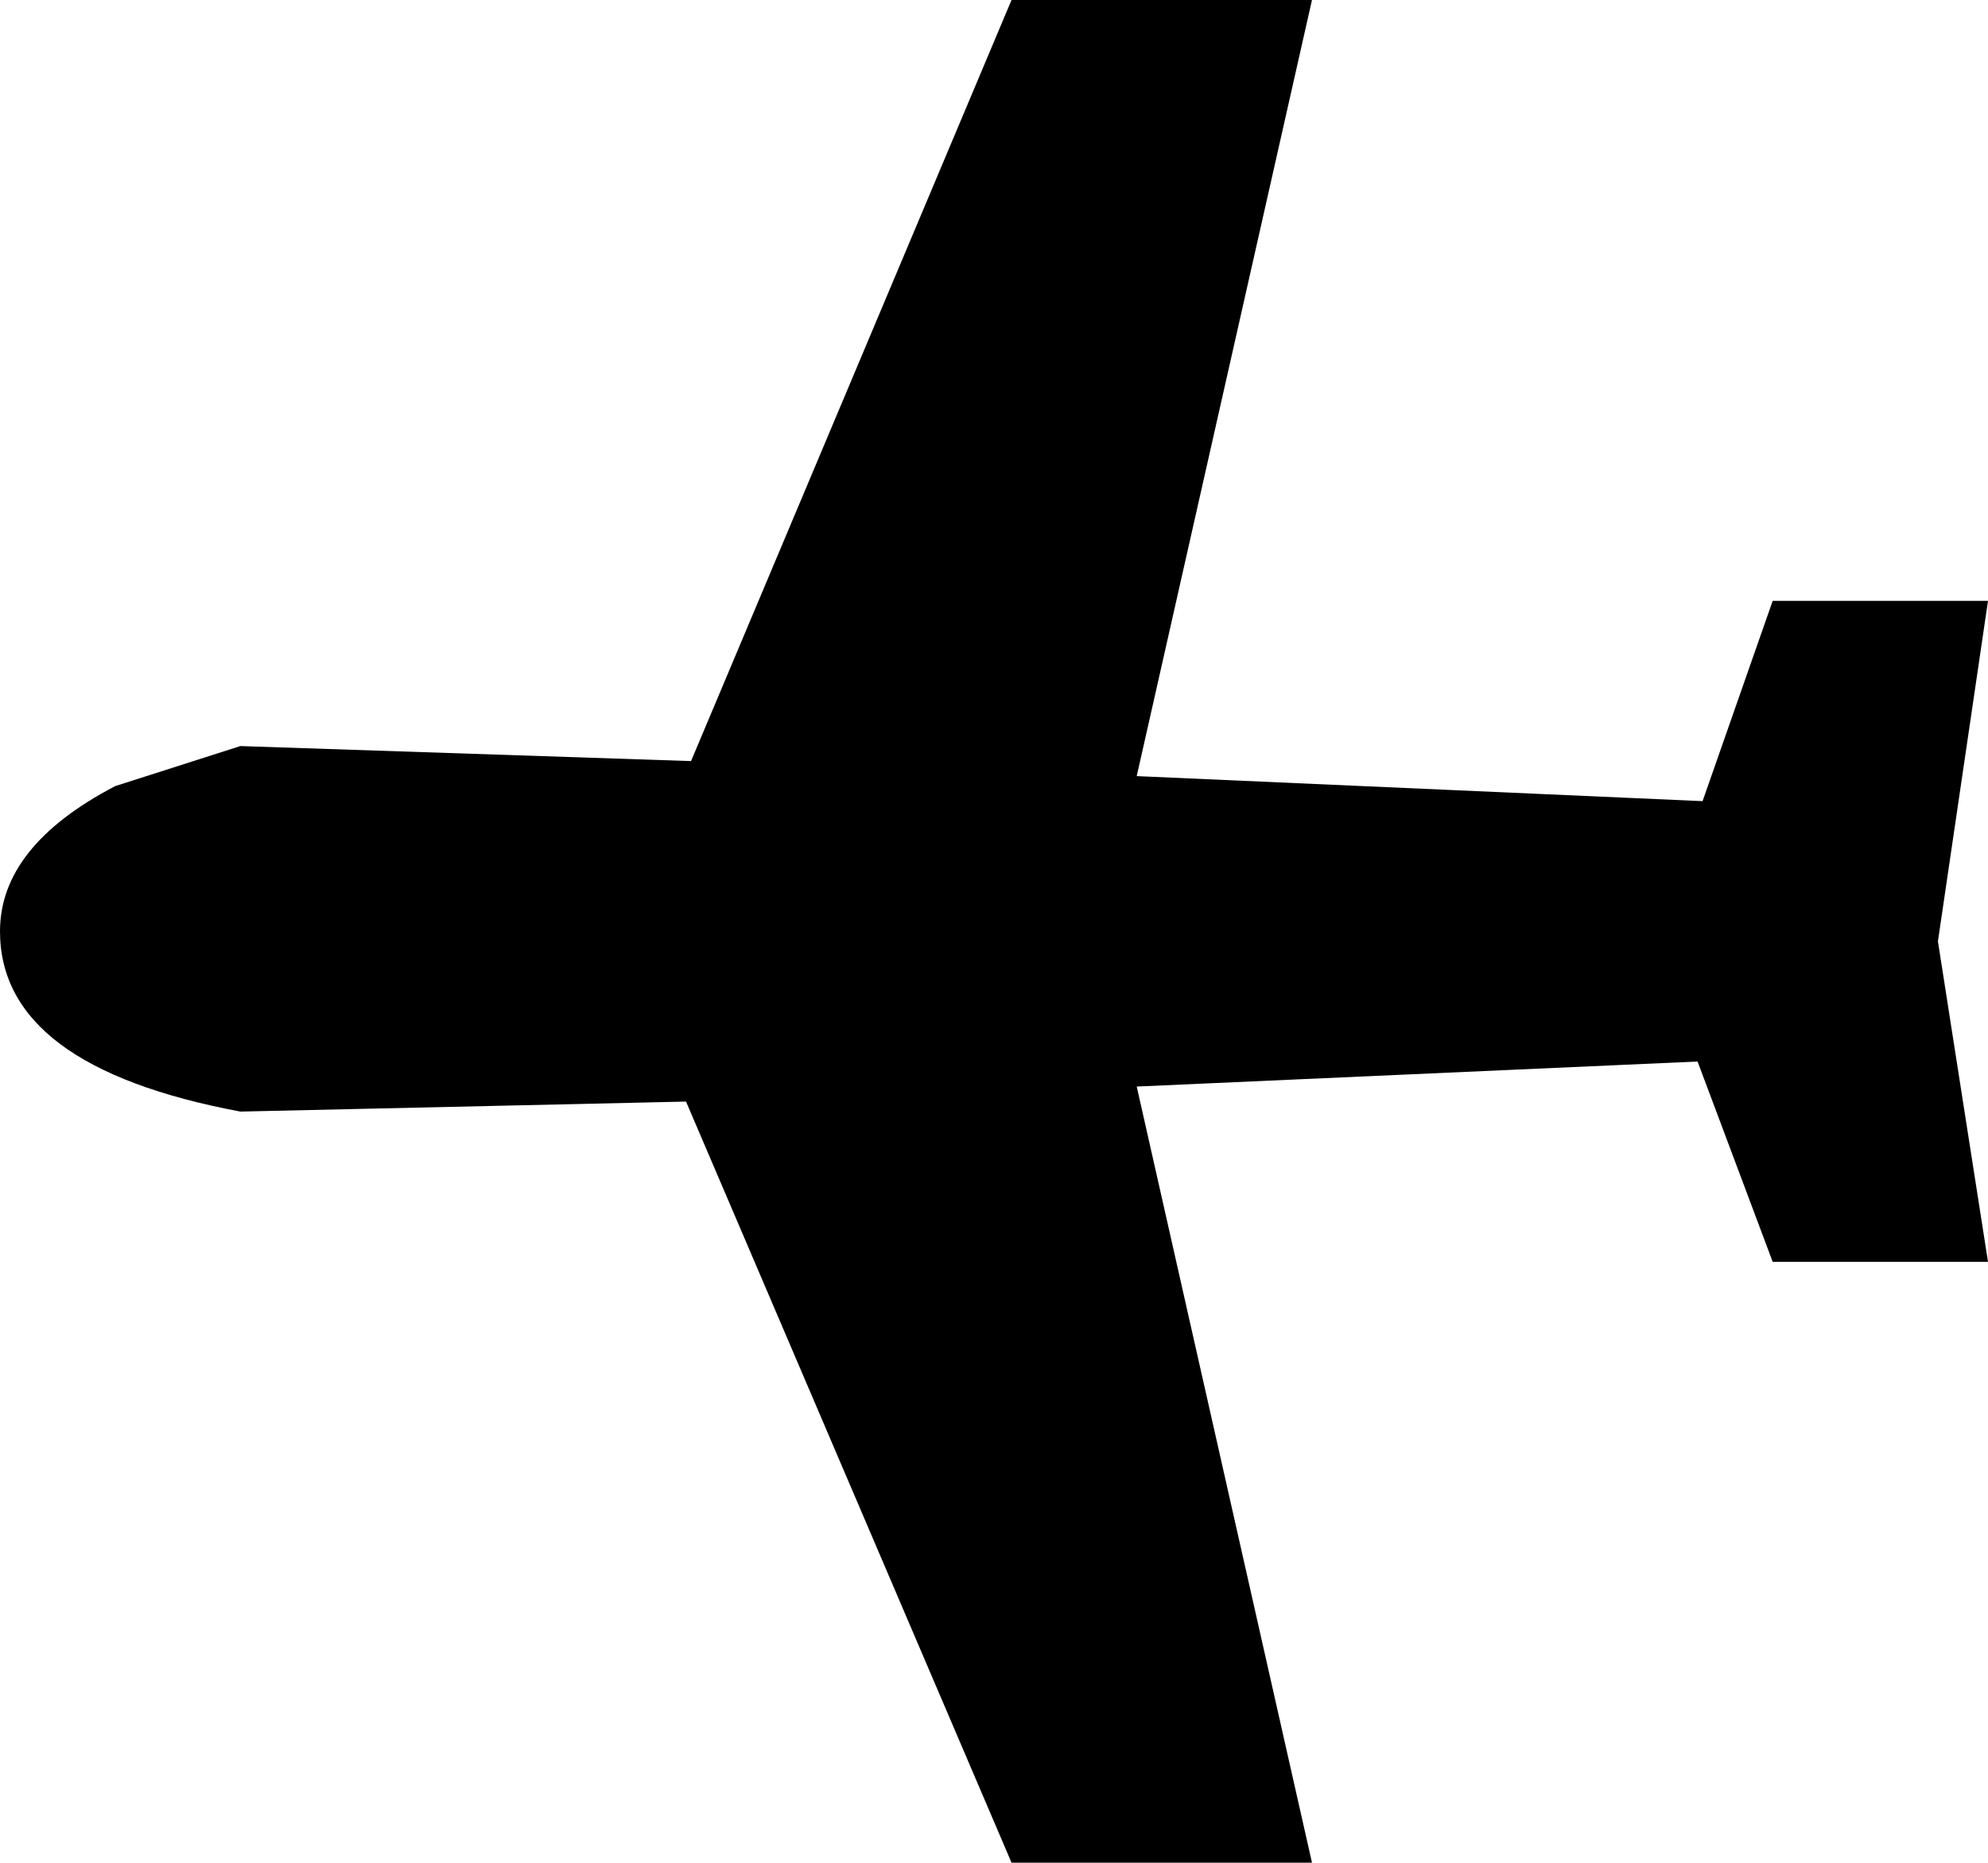 <?xml version="1.0" encoding="UTF-8" standalone="no"?>
<svg xmlns:ffdec="https://www.free-decompiler.com/flash" xmlns:xlink="http://www.w3.org/1999/xlink" ffdec:objectType="shape" height="18.6px" width="19.85px" xmlns="http://www.w3.org/2000/svg">
  <g transform="matrix(1.0, 0.0, 0.0, 1.0, 0.0, 0.0)">
    <path d="M16.95 10.6 L11.35 10.85 13.1 18.6 10.1 18.6 6.85 11.0 2.4 11.1 Q0.0 10.65 0.0 9.3 0.0 8.45 1.15 7.85 L2.4 7.45 6.9 7.6 10.1 0.0 13.1 0.0 11.35 7.75 17.0 8.0 17.7 6.0 19.85 6.0 19.35 9.4 19.85 12.6 17.7 12.6 16.95 10.6" fill="#000000" fill-rule="evenodd" stroke="none"/>
  </g>
</svg>
